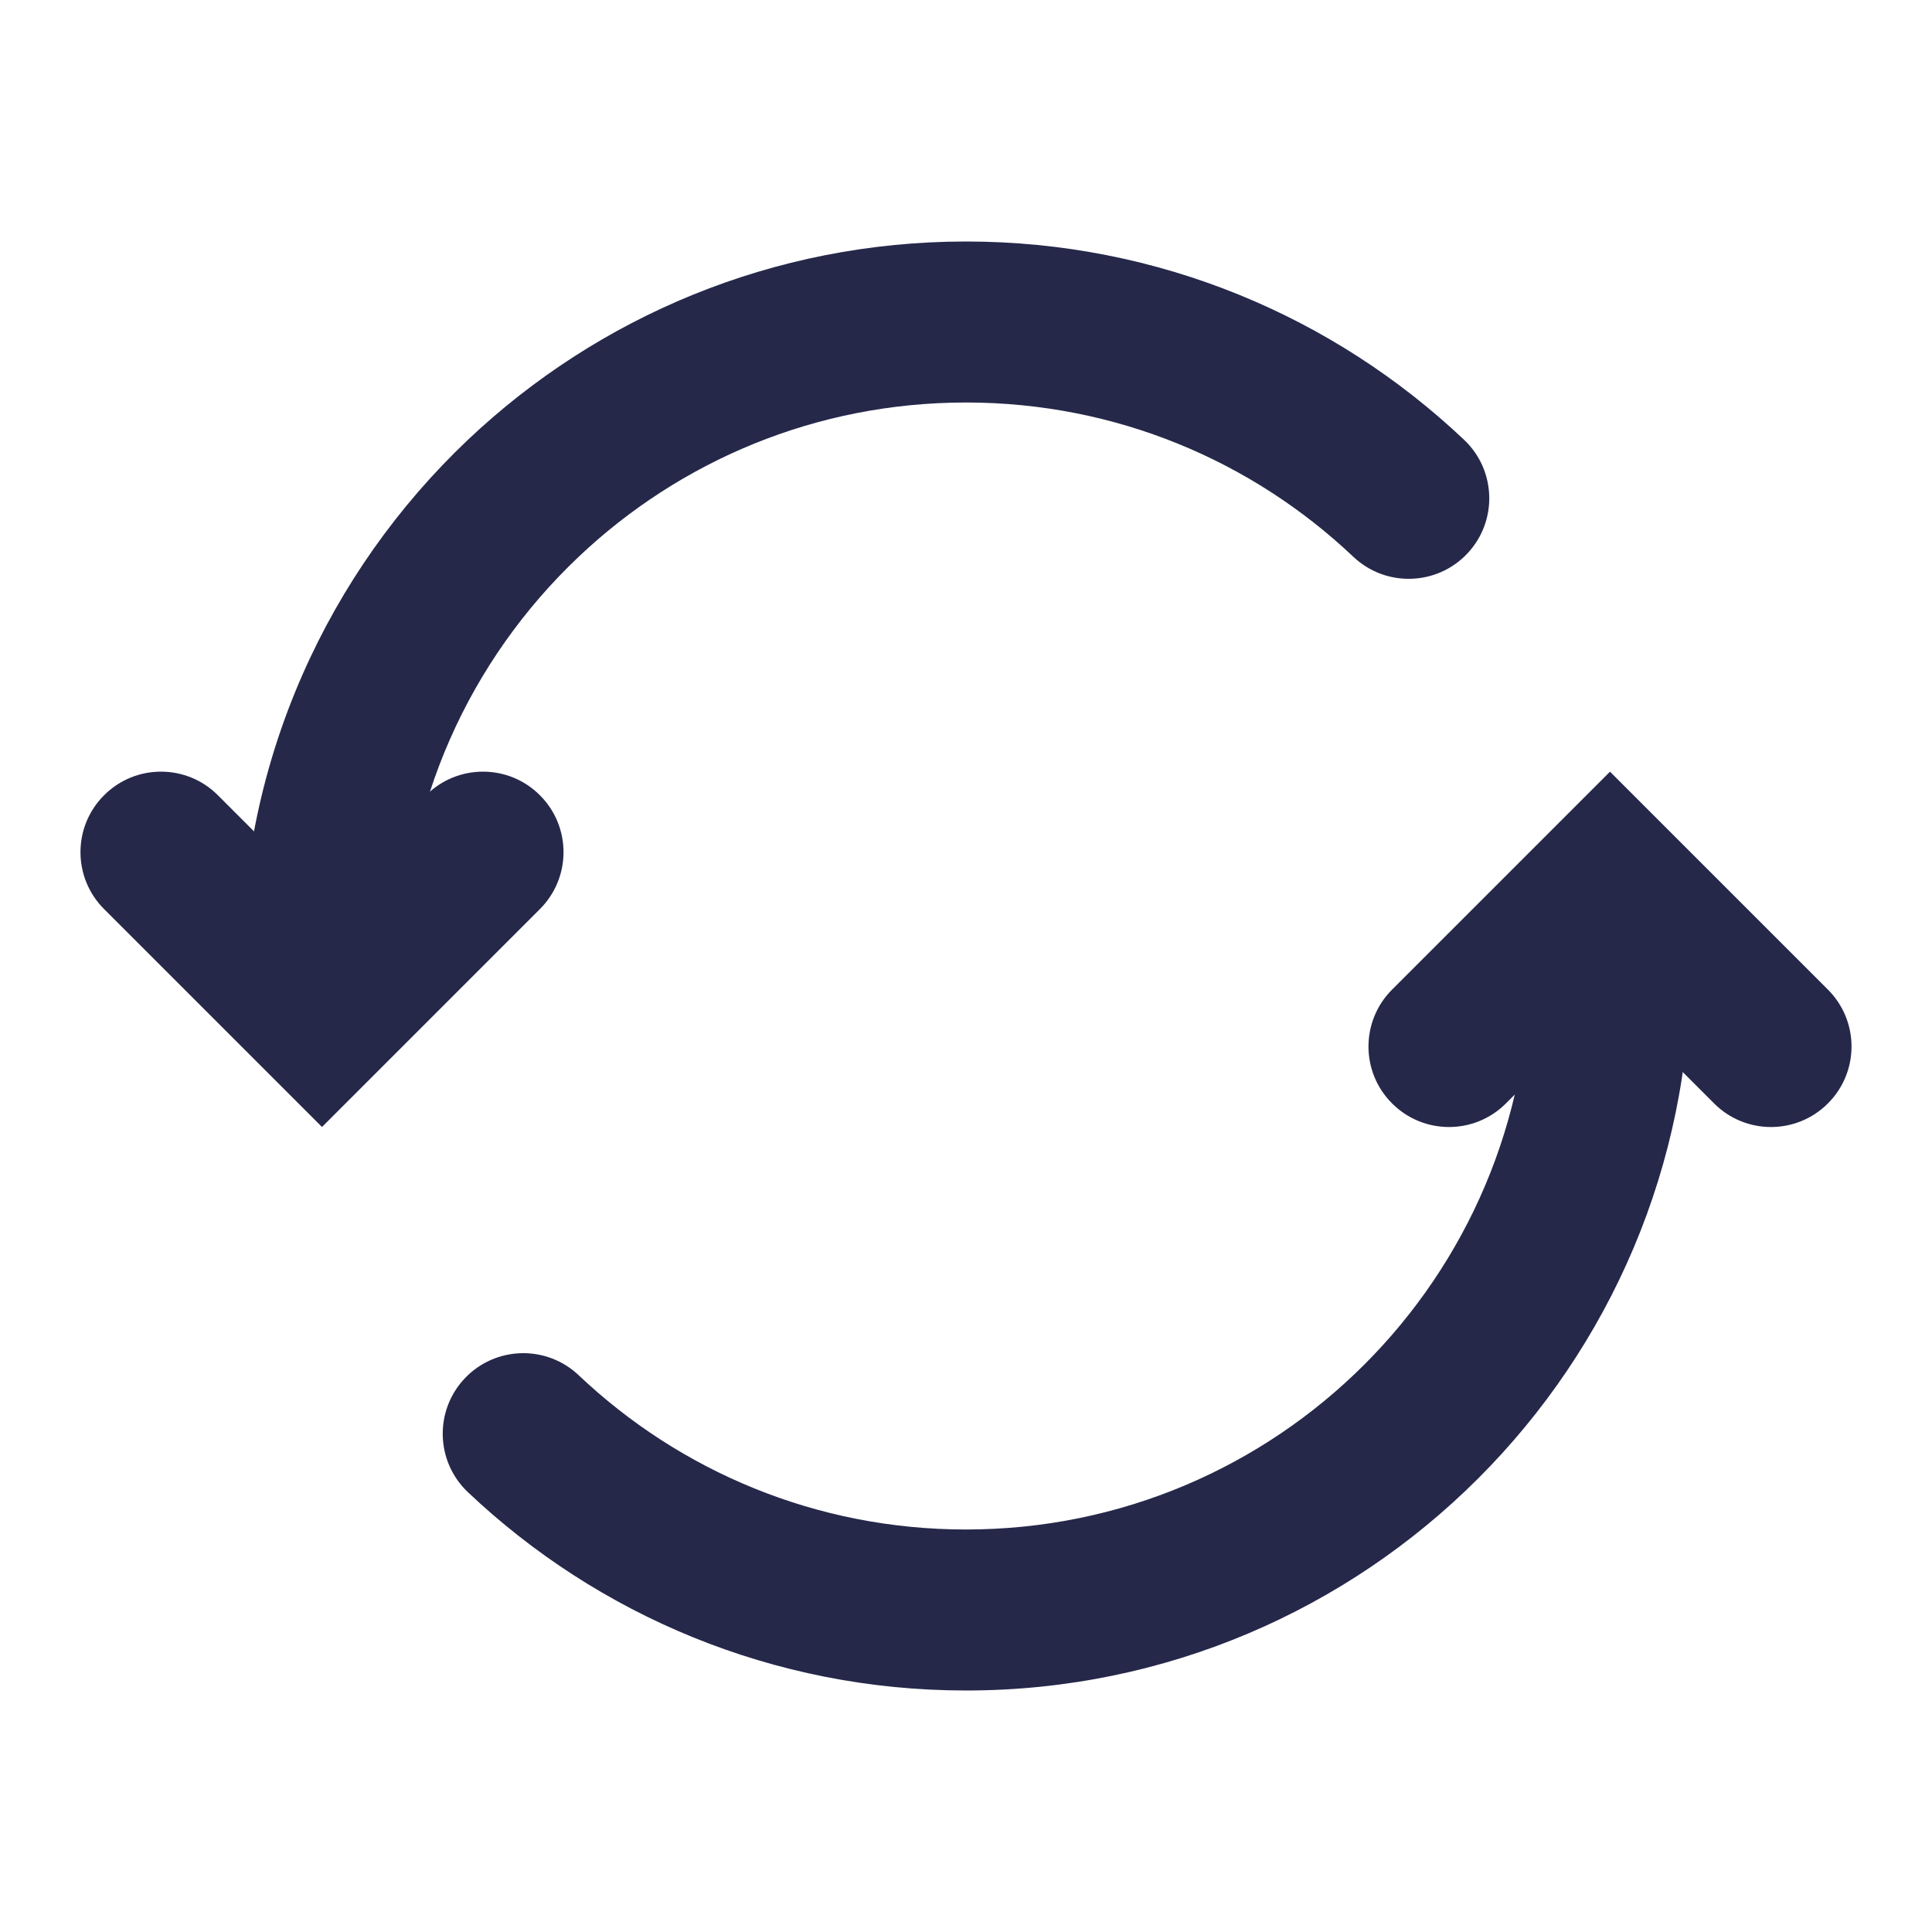 <svg width="24" height="24" viewBox="0 0 24 24" fill="none" xmlns="http://www.w3.org/2000/svg">
<path fill-rule="evenodd" clip-rule="evenodd" d="M4 13C3.448 13 3 12.552 3 12C3 9.426 4.082 7.104 5.812 5.464C7.424 3.938 9.604 3 12 3C14.396 3 16.576 3.938 18.188 5.464C18.589 5.844 18.606 6.477 18.226 6.878C17.846 7.279 17.213 7.296 16.812 6.917C15.557 5.728 13.865 5 12 5C10.135 5 8.443 5.728 7.188 6.917C5.839 8.194 5 9.998 5 12C5 12.552 4.552 13 4 13ZM5.774 17.122C6.154 16.721 6.787 16.704 7.188 17.083C8.443 18.272 10.135 19 12 19C15.866 19 19 15.866 19 12C19 11.448 19.448 11 20 11C20.552 11 21 11.448 21 12C21 16.971 16.971 21 12 21C9.604 21 7.424 20.062 5.812 18.536C5.411 18.156 5.394 17.523 5.774 17.122Z" fill="#252849"/>
<path fill-rule="evenodd" clip-rule="evenodd" d="M1.293 9.879C1.683 9.488 2.317 9.488 2.707 9.879L4 11.172L5.293 9.879C5.683 9.488 6.317 9.488 6.707 9.879C7.098 10.269 7.098 10.902 6.707 11.293L4 14L1.293 11.293C0.902 10.902 0.902 10.269 1.293 9.879Z" fill="#252849"/>
<path fill-rule="evenodd" clip-rule="evenodd" d="M22.707 13.707C22.317 14.098 21.683 14.098 21.293 13.707L20 12.414L18.707 13.707C18.317 14.098 17.683 14.098 17.293 13.707C16.902 13.317 16.902 12.684 17.293 12.293L20 9.586L22.707 12.293C23.098 12.684 23.098 13.317 22.707 13.707Z" fill="#252849"/>
</svg>
